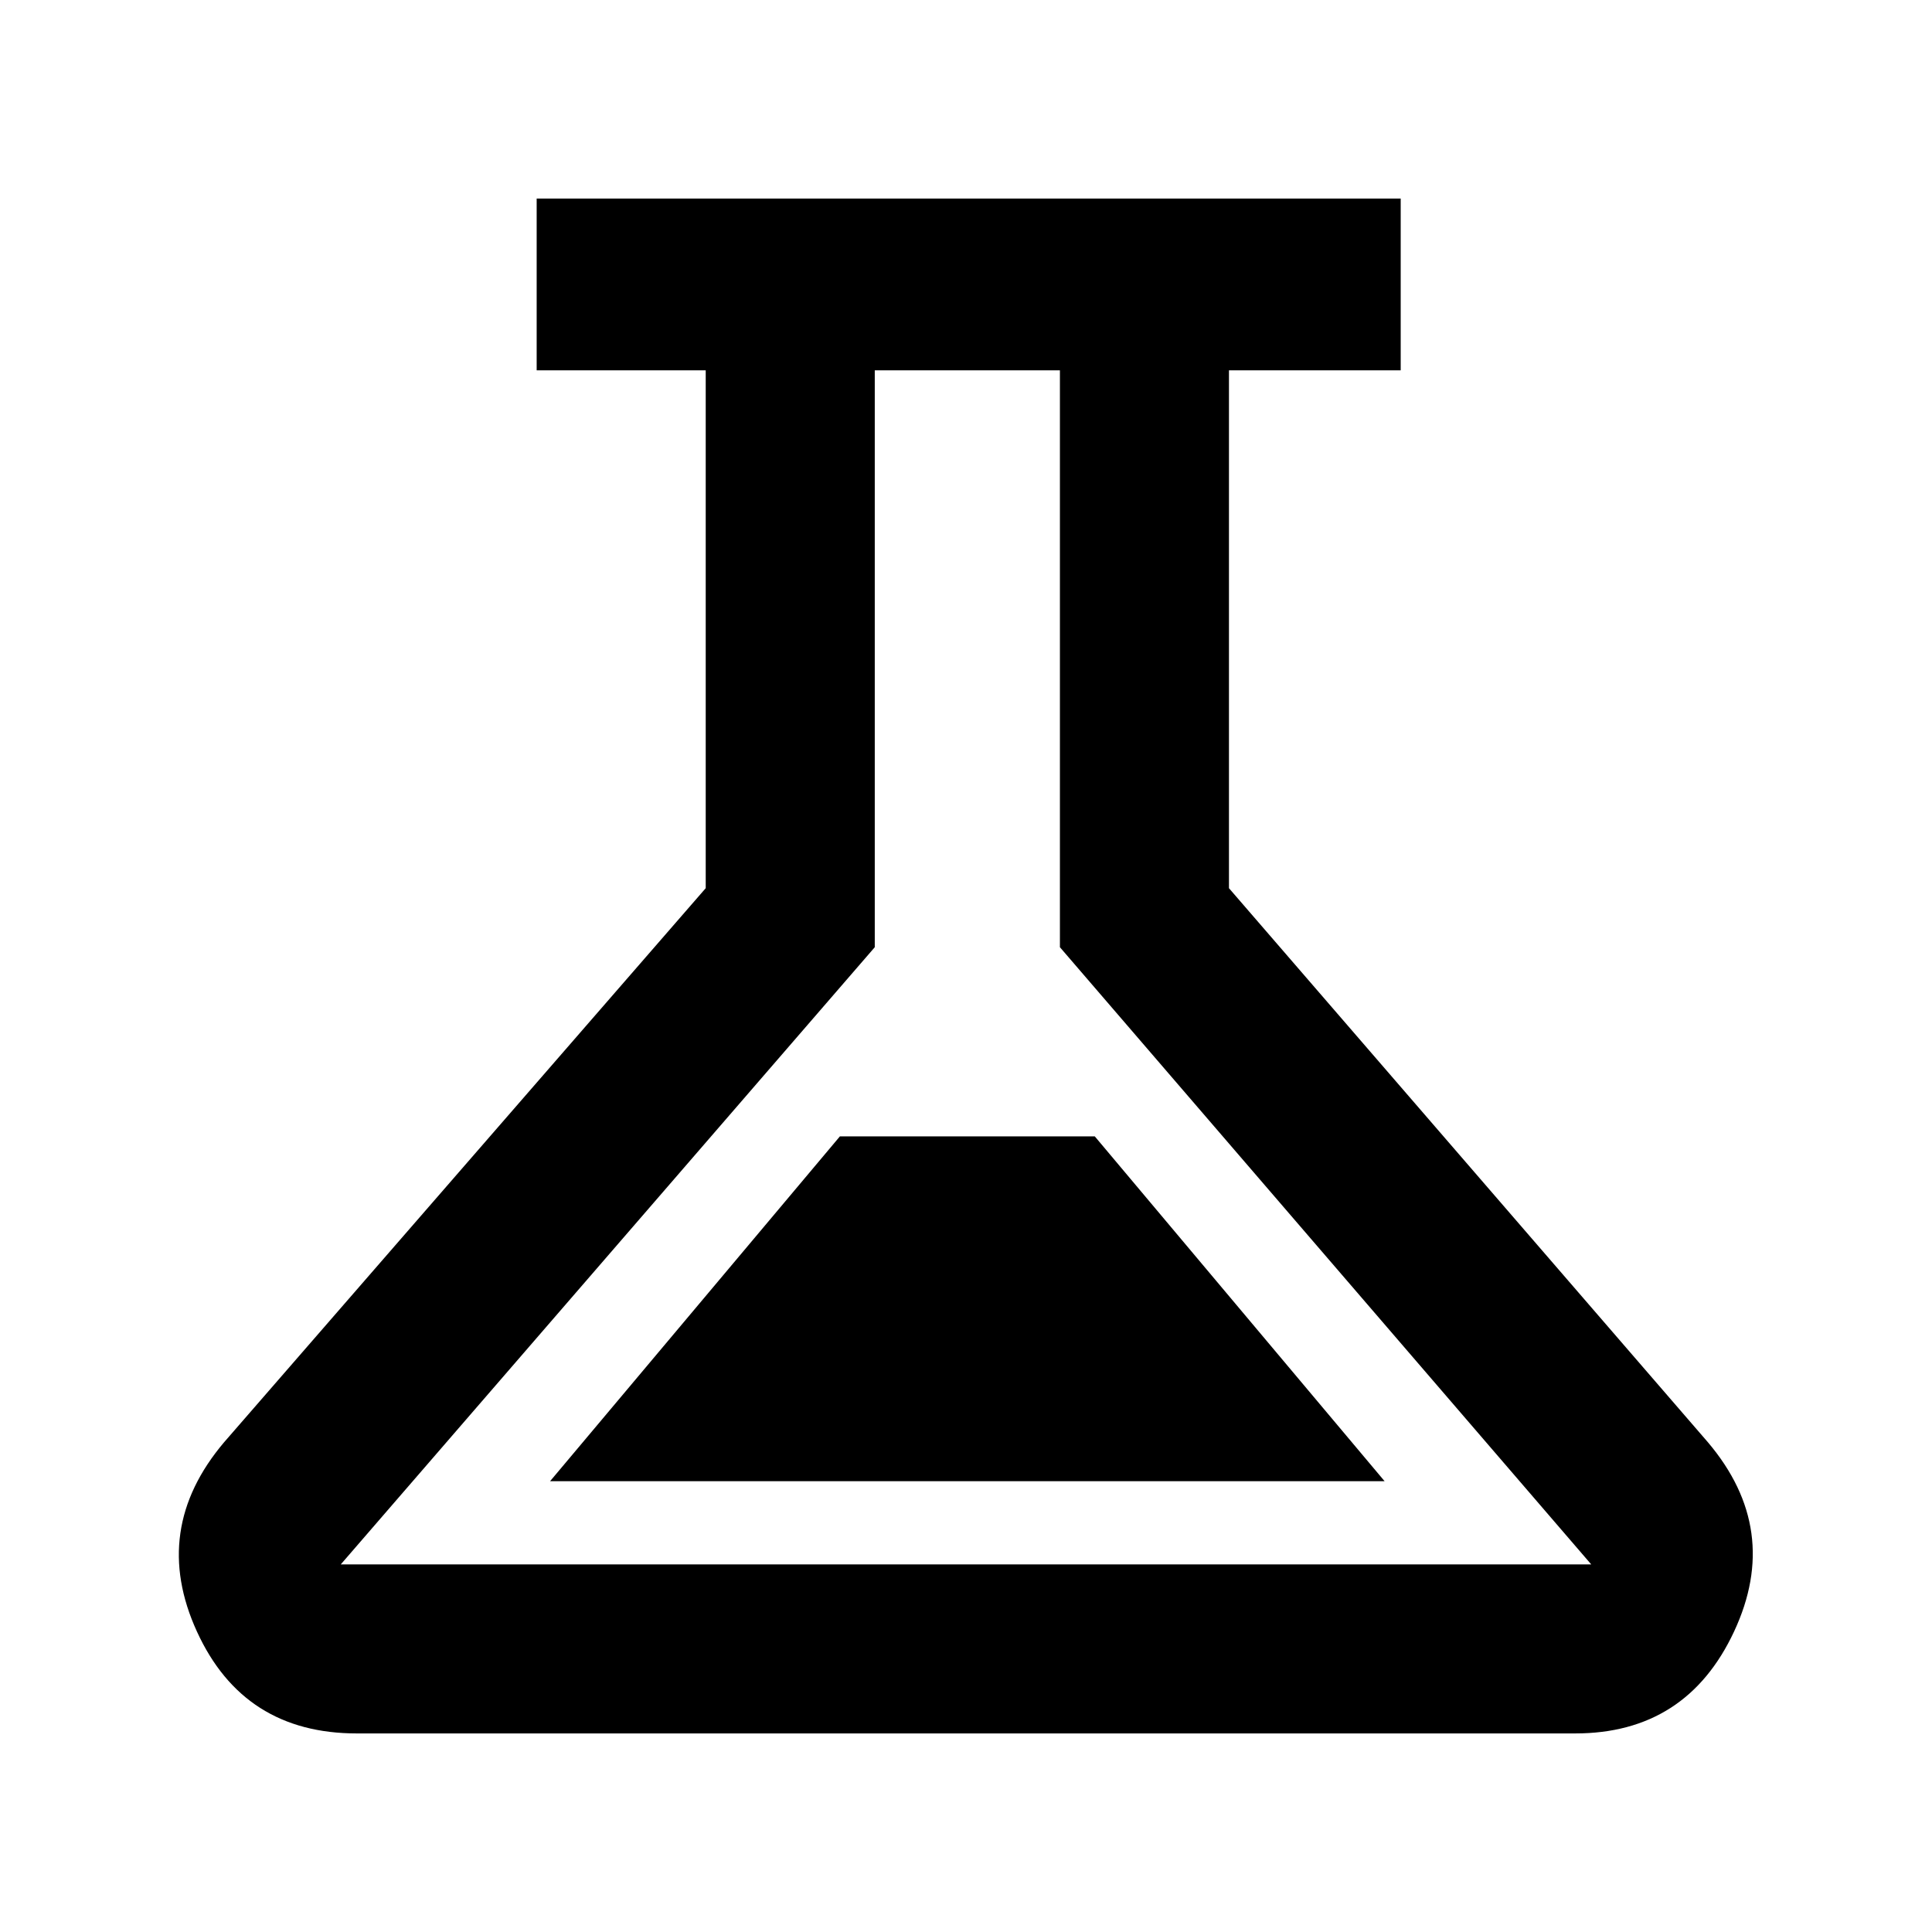 <svg xmlns="http://www.w3.org/2000/svg" height="40" viewBox="0 -960 960 960" width="40"><path d="M177.333-98.667q-56.333 0-79.5-50.666-23.166-50.667 13.5-94l239.334-275.333V-776h-84v-85.333h429.332V-776h-85.333v257.334l238.001 275.333q36.666 43.333 13 94-23.667 50.666-79 50.666H177.333Zm95.999-125.332h414.669L544-395.333H417.333L273.332-223.999Zm-103.999 41.333h621.334l-264-306.667V-776h-92v286.667L169.333-182.666ZM480-479.667Z"/></svg>